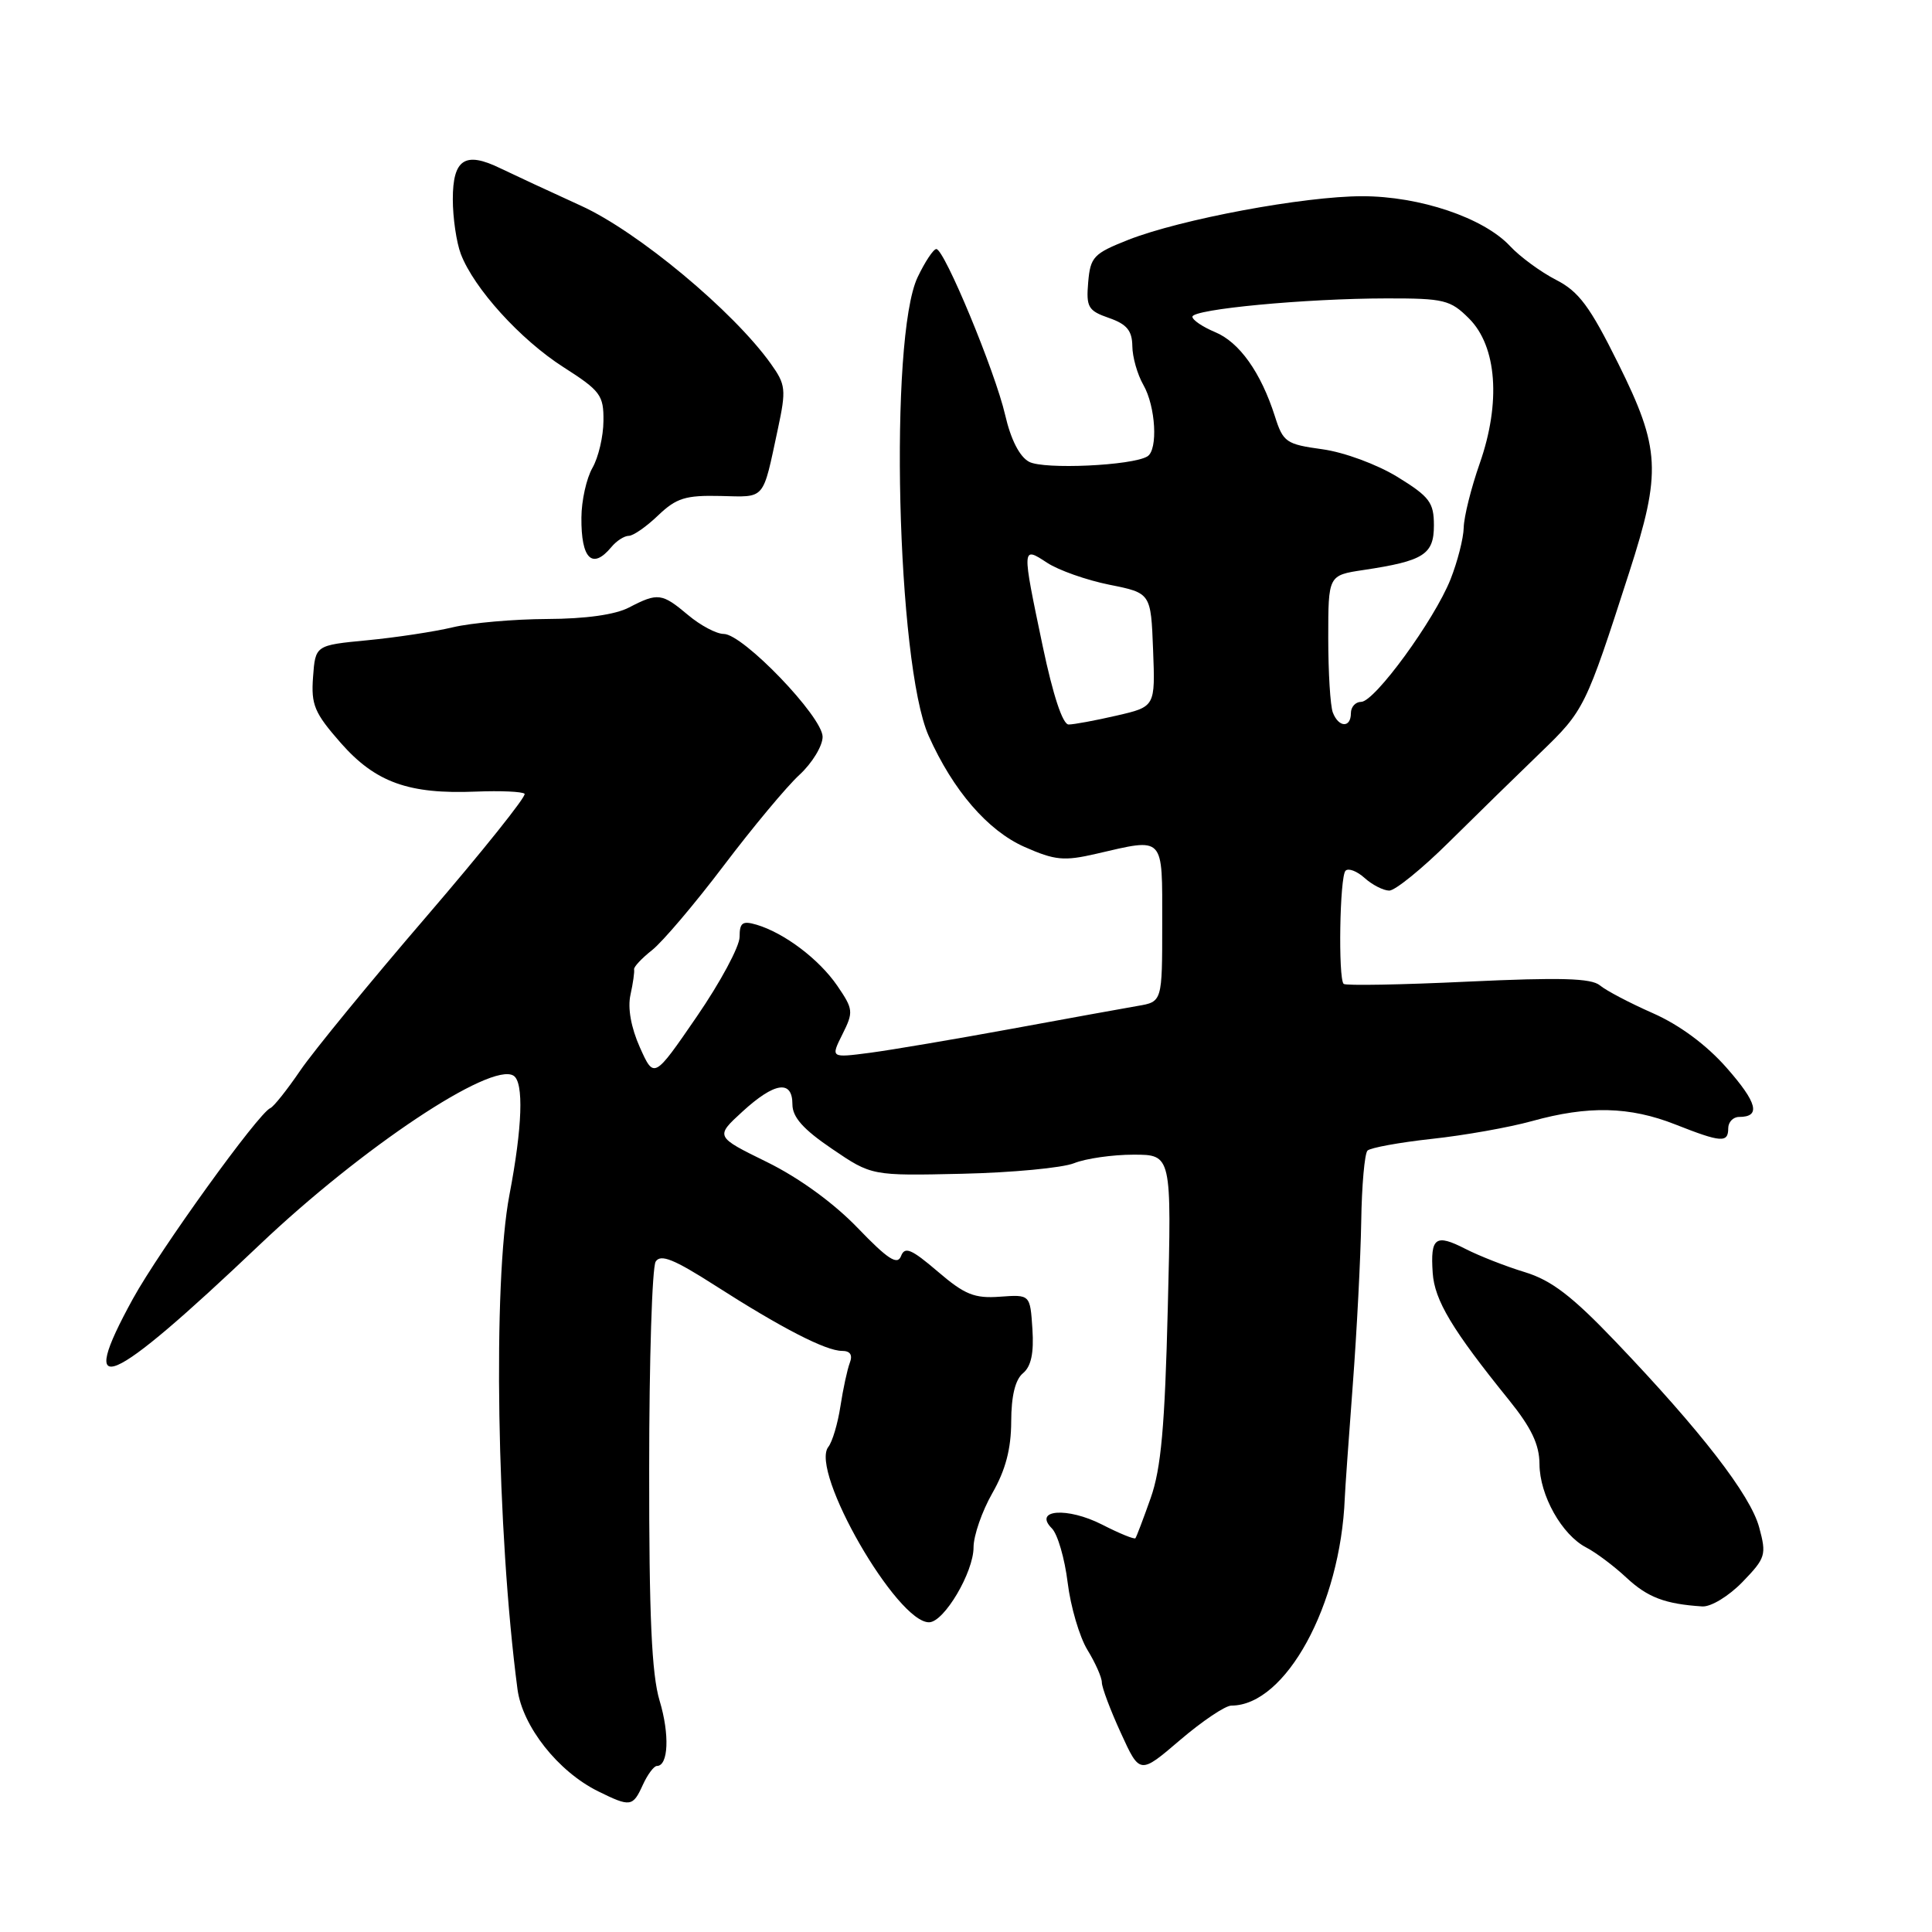 <?xml version="1.0" encoding="UTF-8" standalone="no"?>
<!DOCTYPE svg PUBLIC "-//W3C//DTD SVG 1.1//EN" "http://www.w3.org/Graphics/SVG/1.1/DTD/svg11.dtd" >
<svg xmlns="http://www.w3.org/2000/svg" xmlns:xlink="http://www.w3.org/1999/xlink" version="1.1" viewBox="0 0 256 256">
 <g >
 <path fill="currentColor"
d=" M 85.18 236.50 C 85.81 235.12 86.65 234.00 87.04 234.00 C 88.57 234.00 88.75 229.82 87.40 225.35 C 86.35 221.85 86.00 214.15 86.02 194.59 C 86.02 180.24 86.41 167.90 86.88 167.17 C 87.53 166.13 89.31 166.85 94.76 170.34 C 103.51 175.95 109.42 179.00 111.57 179.00 C 112.66 179.00 113.01 179.53 112.60 180.59 C 112.27 181.46 111.71 184.05 111.36 186.34 C 111.01 188.63 110.29 191.05 109.76 191.72 C 107.26 194.90 118.88 215.09 123.13 214.96 C 125.12 214.90 129.00 208.33 129.00 205.03 C 129.00 203.48 130.12 200.25 131.49 197.85 C 133.24 194.79 133.98 191.99 133.99 188.37 C 134.00 184.98 134.52 182.81 135.55 181.96 C 136.63 181.06 137.01 179.30 136.80 176.10 C 136.50 171.53 136.50 171.53 132.50 171.82 C 129.12 172.07 127.83 171.55 124.25 168.48 C 120.75 165.49 119.89 165.13 119.39 166.44 C 118.91 167.68 117.65 166.87 113.64 162.70 C 110.46 159.40 105.88 156.07 101.63 153.98 C 94.76 150.61 94.76 150.61 98.37 147.30 C 102.64 143.39 105.00 143.04 105.00 146.33 C 105.00 148.03 106.43 149.64 110.25 152.23 C 115.50 155.80 115.50 155.80 127.50 155.53 C 134.10 155.38 140.77 154.75 142.32 154.13 C 143.86 153.51 147.41 153.00 150.19 153.00 C 155.25 153.00 155.25 153.00 154.74 173.25 C 154.35 189.04 153.85 194.60 152.47 198.50 C 151.50 201.25 150.59 203.64 150.45 203.82 C 150.31 204.00 148.32 203.19 146.04 202.02 C 141.43 199.67 136.87 200.01 139.38 202.52 C 140.14 203.28 141.08 206.51 141.47 209.70 C 141.86 212.89 143.04 216.90 144.09 218.62 C 145.14 220.33 146.00 222.27 146.00 222.93 C 146.00 223.59 147.13 226.60 148.52 229.63 C 151.03 235.13 151.03 235.13 156.37 230.56 C 159.31 228.05 162.36 226.00 163.16 226.00 C 170.36 226.00 177.63 212.69 178.19 198.50 C 178.23 197.40 178.71 190.65 179.25 183.50 C 179.79 176.35 180.29 166.60 180.37 161.84 C 180.44 157.07 180.82 152.85 181.20 152.46 C 181.59 152.08 185.42 151.38 189.70 150.91 C 193.99 150.45 199.97 149.39 203.00 148.55 C 210.45 146.48 215.95 146.61 222.00 149.00 C 228.08 151.40 229.00 151.46 229.00 149.50 C 229.00 148.68 229.65 148.00 230.44 148.00 C 233.35 148.00 232.87 146.13 228.77 141.47 C 226.10 138.44 222.54 135.81 219.03 134.26 C 215.99 132.92 212.82 131.26 212.00 130.57 C 210.85 129.61 206.76 129.50 194.50 130.07 C 185.70 130.49 178.29 130.62 178.04 130.37 C 177.30 129.64 177.52 116.14 178.29 115.38 C 178.67 114.99 179.81 115.43 180.82 116.34 C 181.83 117.25 183.30 118.00 184.08 118.01 C 184.86 118.01 188.43 115.12 192.00 111.58 C 195.57 108.05 201.02 102.72 204.10 99.75 C 209.93 94.13 210.09 93.81 215.88 75.84 C 220.17 62.54 220.01 59.42 214.43 48.18 C 210.67 40.60 209.21 38.63 206.18 37.08 C 204.16 36.04 201.41 34.03 200.09 32.61 C 196.58 28.85 188.12 26.00 180.50 26.00 C 172.79 26.00 156.44 29.05 149.50 31.78 C 144.90 33.60 144.48 34.04 144.19 37.41 C 143.91 40.70 144.18 41.17 146.94 42.13 C 149.30 42.95 150.01 43.80 150.04 45.85 C 150.05 47.31 150.71 49.62 151.50 51.00 C 153.14 53.86 153.46 59.60 152.04 60.47 C 150.06 61.70 138.31 62.24 136.36 61.19 C 135.10 60.52 133.94 58.25 133.19 54.99 C 131.85 49.19 125.13 33.00 124.07 33.00 C 123.68 33.00 122.57 34.68 121.59 36.73 C 117.78 44.73 118.82 87.99 123.05 97.50 C 126.28 104.73 130.87 110.06 135.75 112.22 C 139.80 114.01 140.98 114.12 145.26 113.13 C 154.38 111.02 154.00 110.62 154.00 122.37 C 154.00 132.74 154.00 132.74 150.75 133.29 C 148.96 133.60 141.43 134.96 134.00 136.33 C 126.58 137.69 118.15 139.12 115.28 139.50 C 110.06 140.18 110.06 140.18 111.63 137.04 C 113.11 134.08 113.07 133.73 110.94 130.61 C 108.53 127.10 103.94 123.63 100.25 122.53 C 98.38 121.98 98.00 122.25 98.00 124.15 C 98.00 125.41 95.45 130.16 92.33 134.70 C 86.66 142.96 86.66 142.96 84.79 138.79 C 83.62 136.17 83.15 133.58 83.54 131.82 C 83.88 130.29 84.09 128.77 84.02 128.45 C 83.95 128.13 85.03 126.98 86.41 125.89 C 87.79 124.80 92.06 119.77 95.89 114.71 C 99.73 109.64 104.24 104.22 105.93 102.67 C 107.62 101.11 109.00 98.84 109.00 97.63 C 109.00 94.98 98.45 84.00 95.90 84.00 C 94.94 84.00 92.82 82.88 91.18 81.50 C 87.71 78.58 87.17 78.51 83.36 80.49 C 81.54 81.45 77.60 82.00 72.50 82.02 C 68.10 82.04 62.48 82.53 60.00 83.12 C 57.52 83.71 52.42 84.48 48.65 84.84 C 41.79 85.50 41.79 85.50 41.48 89.71 C 41.21 93.40 41.66 94.46 45.15 98.44 C 49.76 103.68 54.16 105.26 63.10 104.89 C 66.34 104.76 69.22 104.89 69.51 105.18 C 69.80 105.47 63.95 112.78 56.51 121.44 C 49.07 130.09 41.55 139.27 39.80 141.83 C 38.05 144.40 36.26 146.65 35.82 146.83 C 34.25 147.48 21.17 165.63 17.62 172.08 C 10.04 185.87 14.25 184.08 34.42 164.92 C 47.96 152.06 65.05 140.68 68.04 142.53 C 69.43 143.38 69.22 149.35 67.50 158.34 C 65.28 169.95 65.82 202.94 68.57 223.83 C 69.23 228.76 73.95 234.74 79.26 237.36 C 83.54 239.47 83.85 239.42 85.18 236.50 Z  M 230.88 209.63 C 233.96 206.44 234.09 206.04 233.10 202.38 C 231.94 198.09 225.39 189.62 214.06 177.76 C 208.31 171.74 205.58 169.65 202.06 168.57 C 199.55 167.81 196.01 166.42 194.19 165.49 C 190.21 163.45 189.52 163.95 189.84 168.66 C 190.08 172.30 192.43 176.21 199.94 185.50 C 202.92 189.19 203.98 191.42 203.99 194.00 C 204.01 198.14 206.96 203.39 210.20 205.06 C 211.46 205.71 213.85 207.50 215.50 209.04 C 218.31 211.66 220.62 212.54 225.55 212.86 C 226.70 212.94 229.05 211.51 230.88 209.63 Z  M 81.00 72.50 C 81.68 71.67 82.73 71.00 83.32 71.00 C 83.91 71.00 85.66 69.78 87.21 68.29 C 89.62 65.99 90.83 65.61 95.48 65.72 C 101.50 65.86 101.02 66.42 103.07 56.85 C 104.19 51.61 104.12 50.97 102.14 48.20 C 97.18 41.24 84.53 30.70 77.00 27.27 C 72.88 25.39 68.06 23.15 66.30 22.30 C 61.63 20.02 60.00 21.08 60.00 26.40 C 60.00 28.86 60.48 32.12 61.06 33.65 C 62.79 38.20 68.95 45.00 74.66 48.65 C 79.56 51.78 80.00 52.37 79.96 55.78 C 79.95 57.83 79.29 60.62 78.50 62.00 C 77.71 63.38 77.05 66.34 77.04 68.58 C 76.99 74.06 78.48 75.53 81.00 72.50 Z  M 138.17 85.65 C 135.38 72.34 135.38 72.36 138.75 74.57 C 140.26 75.56 143.97 76.87 147.00 77.48 C 152.50 78.58 152.50 78.58 152.79 86.11 C 153.08 93.64 153.08 93.64 147.96 94.82 C 145.15 95.47 142.28 96.00 141.60 96.00 C 140.81 96.00 139.53 92.12 138.17 85.65 Z  M 176.61 94.42 C 176.27 93.55 176.00 89.10 176.00 84.53 C 176.00 76.23 176.00 76.23 180.66 75.53 C 188.66 74.33 190.00 73.48 190.00 69.61 C 190.00 66.58 189.43 65.82 185.18 63.20 C 182.45 61.53 178.12 59.93 175.23 59.53 C 170.42 58.87 170.02 58.60 168.93 55.16 C 167.07 49.34 164.22 45.33 160.99 44.00 C 159.35 43.31 158.00 42.40 158.00 41.97 C 158.00 40.97 172.98 39.55 183.74 39.54 C 191.35 39.53 192.19 39.74 194.65 42.20 C 198.35 45.89 198.90 53.34 196.07 61.41 C 194.93 64.66 193.98 68.48 193.95 69.91 C 193.92 71.33 193.13 74.42 192.20 76.77 C 190.05 82.17 182.15 93.00 180.36 93.00 C 179.61 93.00 179.00 93.67 179.00 94.50 C 179.00 96.48 177.38 96.42 176.61 94.42 Z "/>
</g>
</svg>